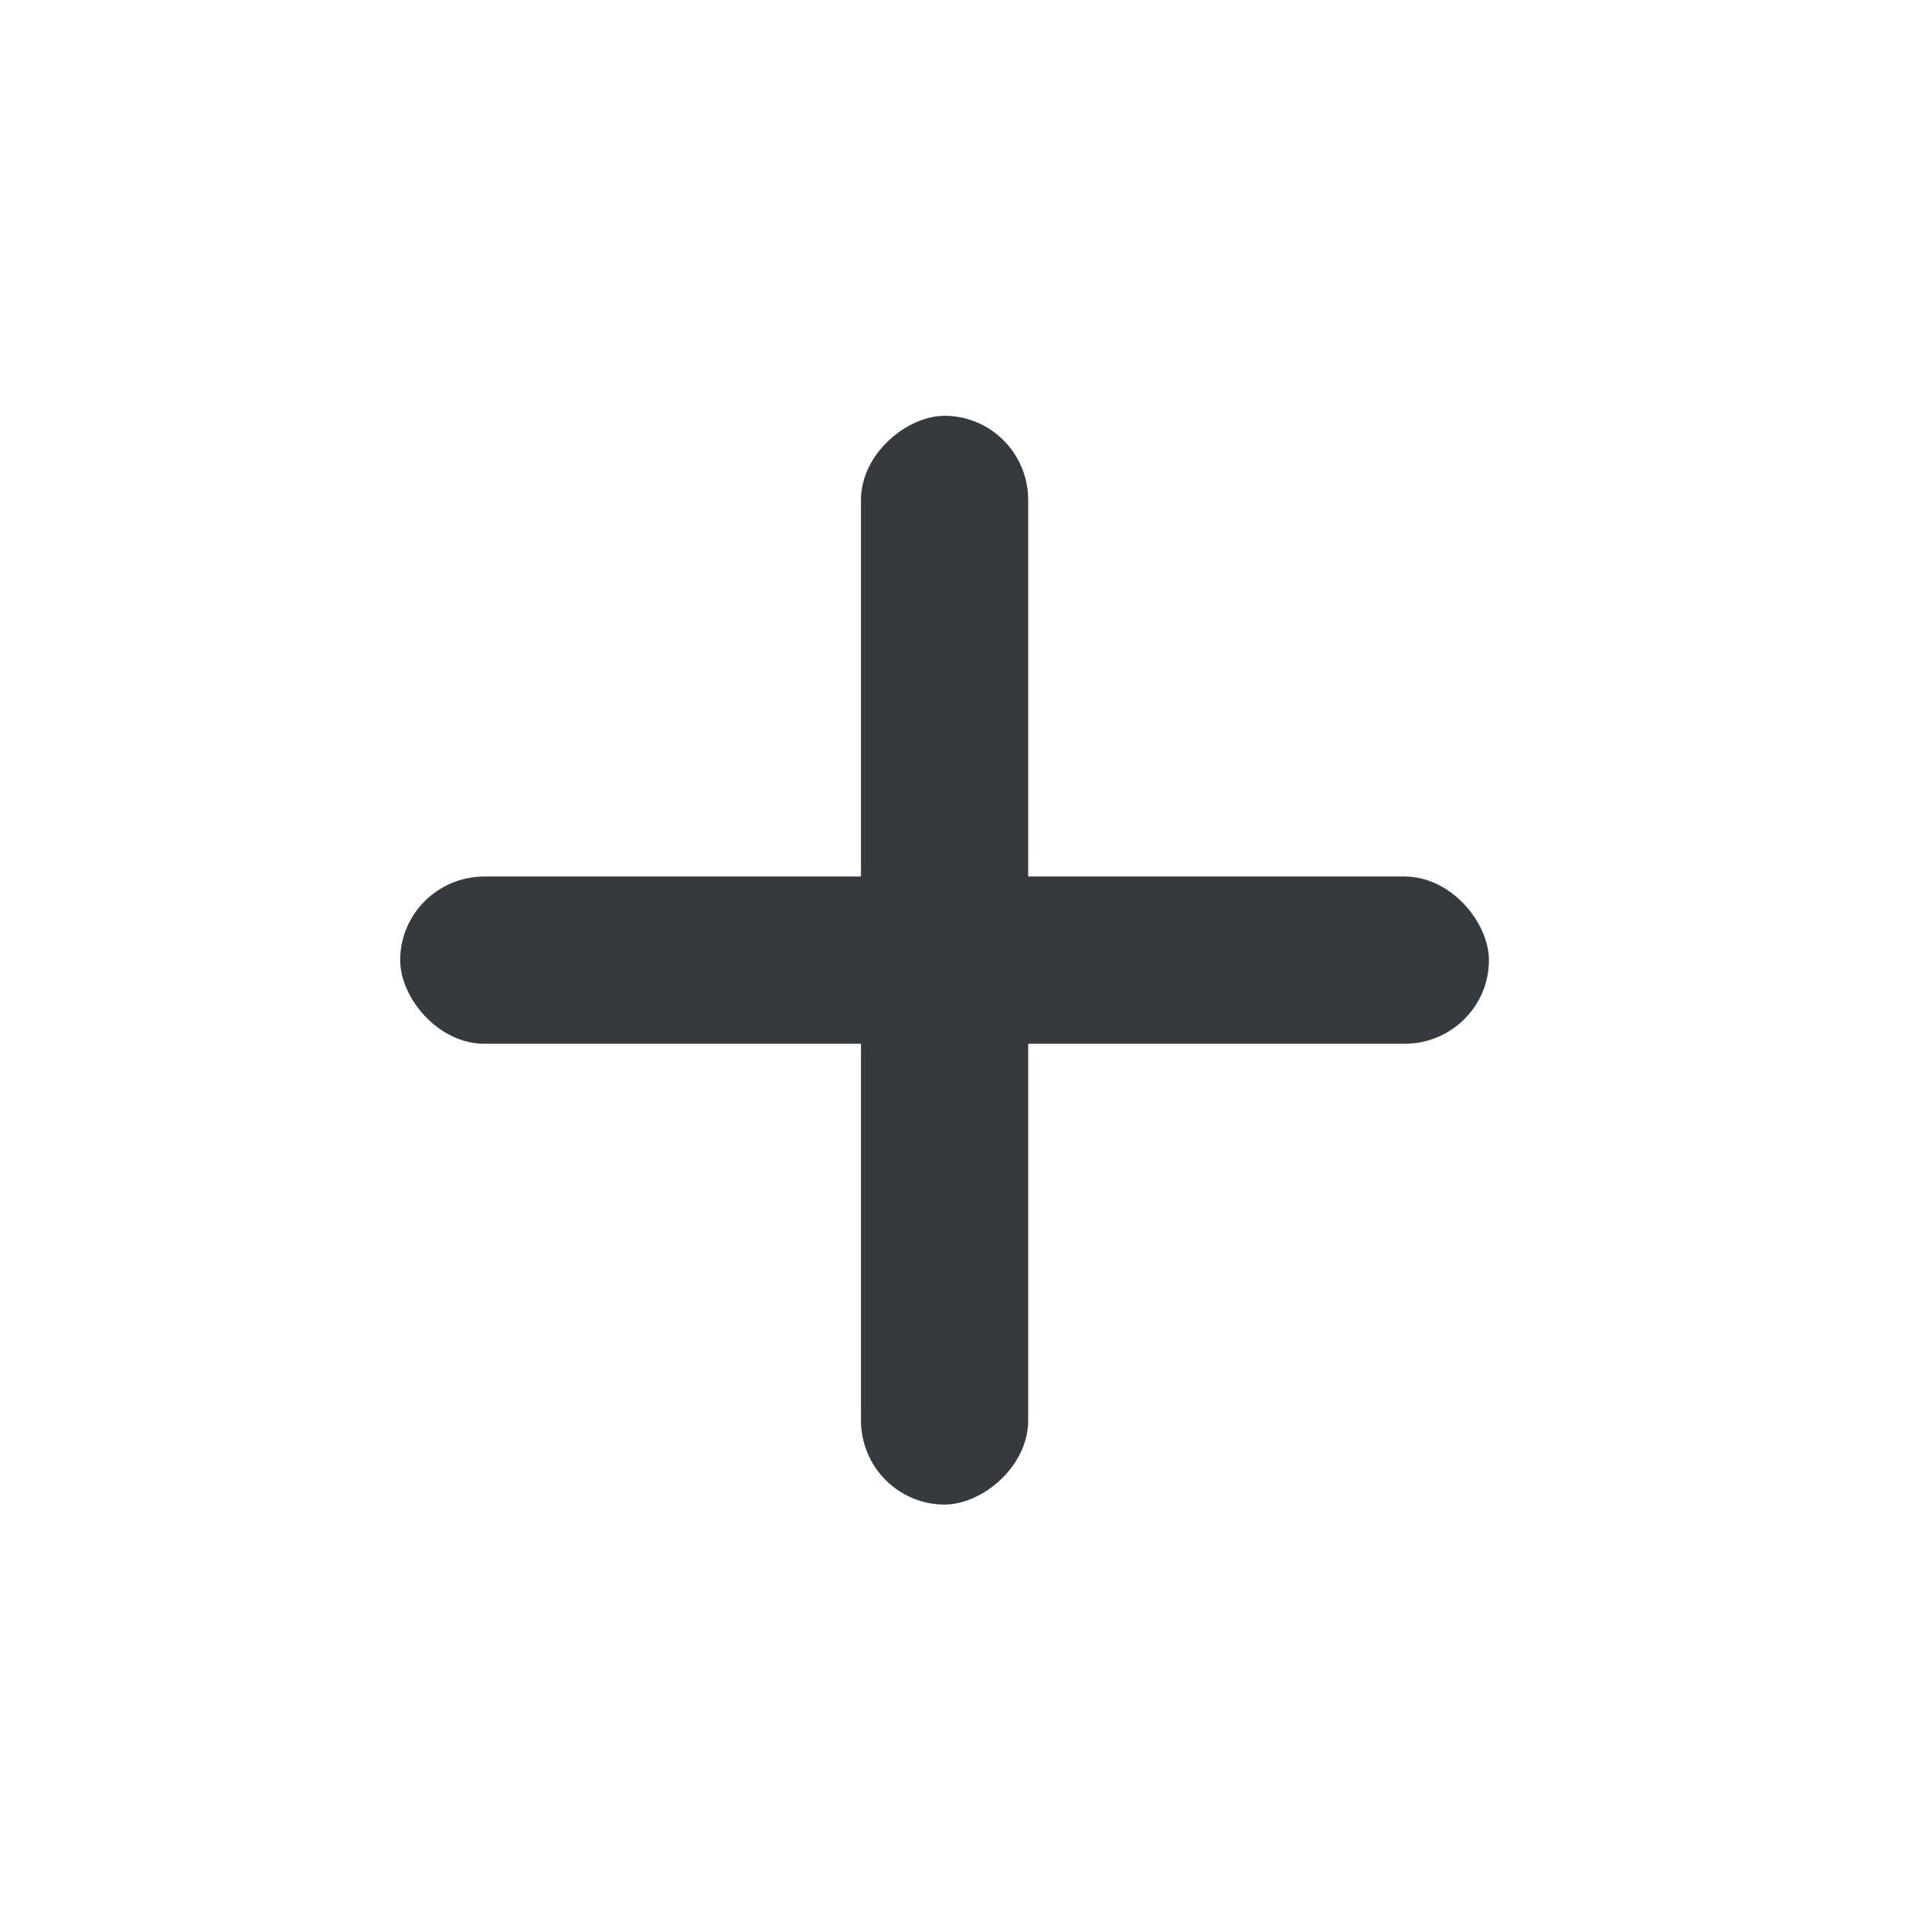 <?xml version="1.0" encoding="UTF-8" standalone="no"?>
<!-- Generator: Adobe Illustrator 19.0.0, SVG Export Plug-In . SVG Version: 6.00 Build 0)  -->

<svg
   xmlns:dc="http://purl.org/dc/elements/1.1/"
   xmlns:cc="http://creativecommons.org/ns#"
   xmlns:rdf="http://www.w3.org/1999/02/22-rdf-syntax-ns#"
   xmlns:svg="http://www.w3.org/2000/svg"
   xmlns="http://www.w3.org/2000/svg"
   xmlns:sodipodi="http://sodipodi.sourceforge.net/DTD/sodipodi-0.dtd"
   xmlns:inkscape="http://www.inkscape.org/namespaces/inkscape"
   version="1.1"
   id="Layer_1"
   x="0px"
   y="0px"
   viewBox="0 0 32 32"
   xml:space="preserve"
   sodipodi:docname="add_icon.svg"
   inkscape:export-filename="/home/lupin3rd/Documents/PlatformIO/Projects/EnvyServer/envy/public/icon/logout_icon.svg.png"
   inkscape:export-xdpi="95.900002"
   inkscape:export-ydpi="95.900002"
   width="32"
   height="32"
   inkscape:version="0.92.5 (2060ec1f9f, 2020-04-08)"><defs
   id="defs38">
	
	
</defs><sodipodi:namedview
   pagecolor="#ffffff"
   bordercolor="#666666"
   borderopacity="1"
   objecttolerance="10"
   gridtolerance="10"
   guidetolerance="10"
   inkscape:pageopacity="0"
   inkscape:pageshadow="2"
   inkscape:window-width="1920"
   inkscape:window-height="1056"
   id="namedview36"
   showgrid="true"
   inkscape:zoom="11.799926"
   inkscape:cx="-18.08687"
   inkscape:cy="30.137262"
   inkscape:window-x="0"
   inkscape:window-y="0"
   inkscape:window-maximized="1"
   inkscape:current-layer="Layer_1"><inkscape:grid
     type="xygrid"
     id="grid829" /></sodipodi:namedview>

<g
   id="g5"
   transform="translate(0,-288.002)">
</g>
<g
   id="g7"
   transform="translate(0,-288.002)">
</g>
<g
   id="g9"
   transform="translate(0,-288.002)">
</g>
<g
   id="g11"
   transform="translate(0,-288.002)">
</g>
<g
   id="g13"
   transform="translate(0,-288.002)">
</g>
<g
   id="g15"
   transform="translate(0,-288.002)">
</g>
<g
   id="g17"
   transform="translate(0,-288.002)">
</g>
<g
   id="g19"
   transform="translate(0,-288.002)">
</g>
<g
   id="g21"
   transform="translate(0,-288.002)">
</g>
<g
   id="g23"
   transform="translate(0,-288.002)">
</g>
<g
   id="g25"
   transform="translate(0,-288.002)">
</g>
<g
   id="g27"
   transform="translate(0,-288.002)">
</g>
<g
   id="g29"
   transform="translate(0,-288.002)">
</g>
<g
   id="g31"
   transform="translate(0,-288.002)">
</g>
<g
   id="g33"
   transform="translate(0,-288.002)">
</g>
<g
   id="g894"
   transform="rotate(45,2.37,40.103)"><rect
     transform="rotate(45)"
     rx="1.396"
     ry="1.385"
     y="12.021"
     x="-3.183"
     height="2.77"
     width="18.033"
     id="rect3197-3"
     style="opacity:1;fill:#343a3e;fill-opacity:1;stroke:none;stroke-width:1.004;stroke-miterlimit:4;stroke-dasharray:none;stroke-opacity:1" /><rect
     style="opacity:1;fill:#343a3e;fill-opacity:1;stroke:none;stroke-width:1.004;stroke-miterlimit:4;stroke-dasharray:none;stroke-opacity:1"
     id="rect886"
     width="18.033"
     height="2.77"
     x="4.39"
     y="-7.218"
     ry="1.385"
     rx="1.396"
     transform="rotate(135)" /></g></svg>